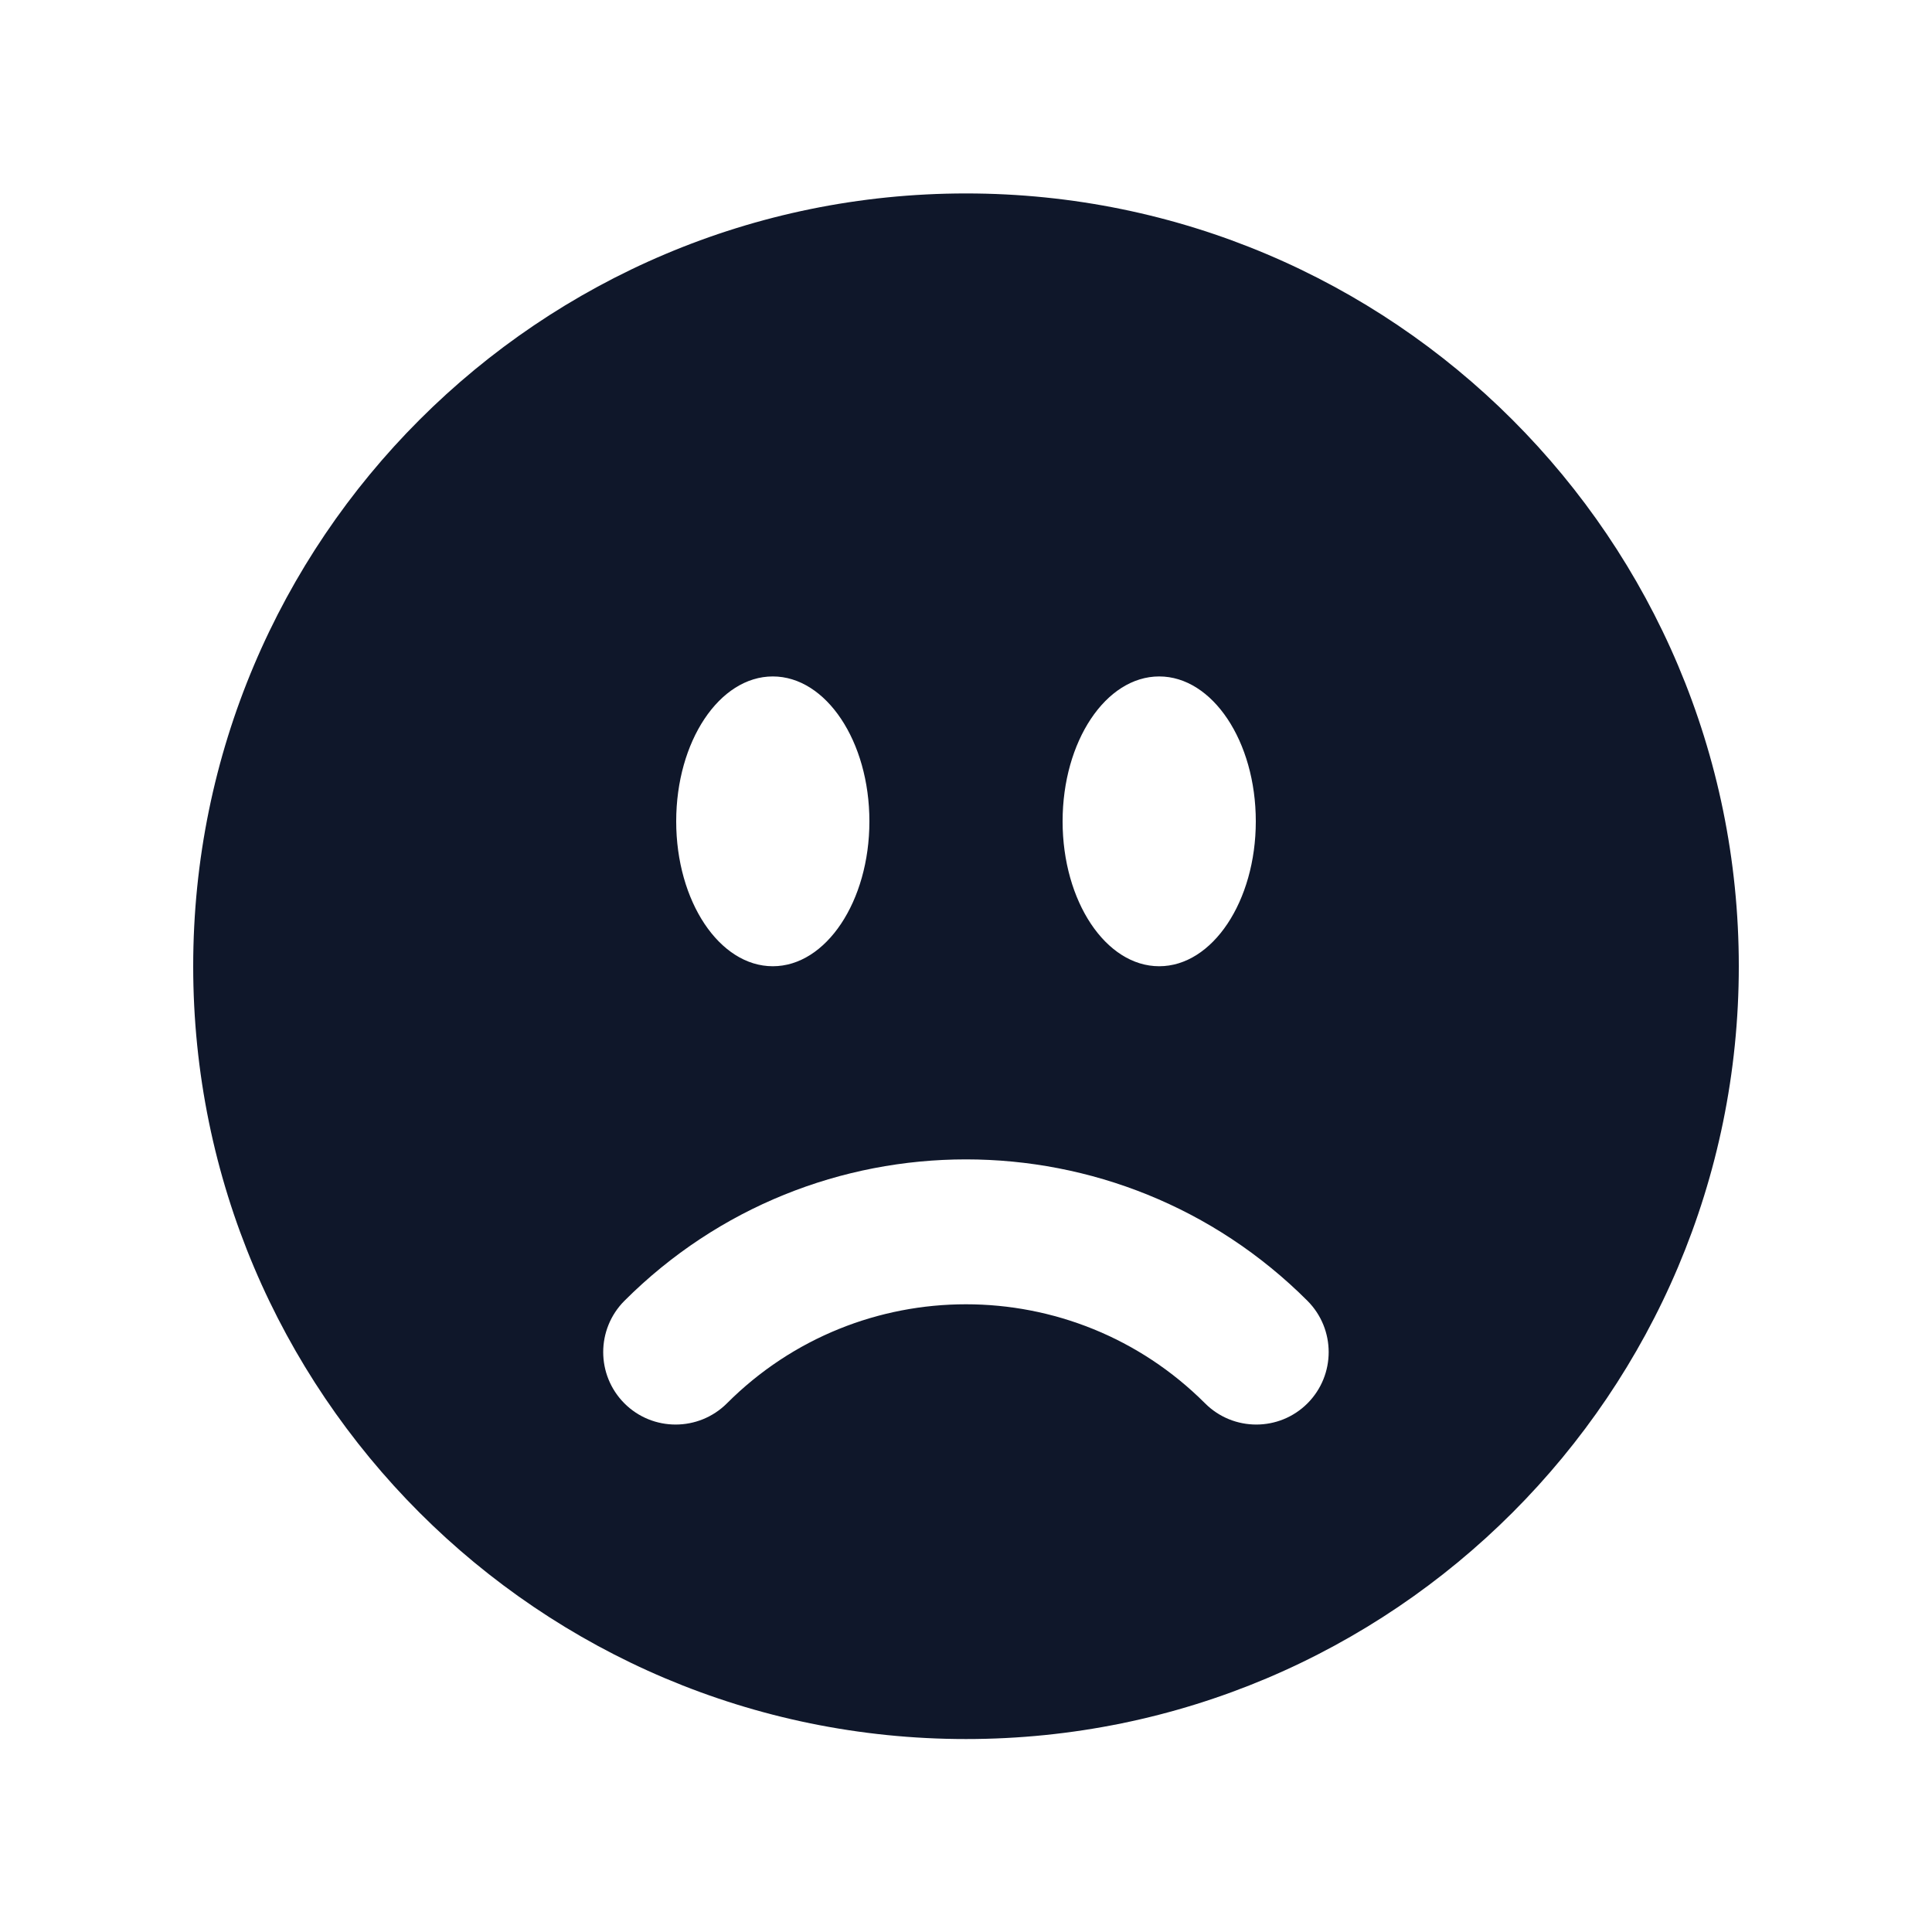 <svg width="16" height="16" viewBox="0 0 16 16" fill="none" xmlns="http://www.w3.org/2000/svg">
<path fill-rule="evenodd" clip-rule="evenodd" d="M8 14.402C11.534 14.402 14.4 11.536 14.4 8.002C14.4 4.467 11.534 1.602 8 1.602C4.465 1.602 1.6 4.467 1.6 8.002C1.6 11.536 4.465 14.402 8 14.402ZM5.171 11.622C5.405 11.856 5.785 11.856 6.02 11.622C7.113 10.528 8.886 10.528 9.98 11.622C10.214 11.856 10.594 11.856 10.828 11.622C11.062 11.387 11.062 11.008 10.828 10.773C9.266 9.211 6.733 9.211 5.171 10.773C4.937 11.008 4.937 11.387 5.171 11.622ZM7.2 6.802C7.2 7.464 6.841 8.002 6.4 8.002C5.958 8.002 5.6 7.464 5.6 6.802C5.6 6.139 5.958 5.602 6.4 5.602C6.841 5.602 7.2 6.139 7.2 6.802ZM9.6 8.002C10.041 8.002 10.4 7.464 10.4 6.802C10.4 6.139 10.041 5.602 9.6 5.602C9.158 5.602 8.8 6.139 8.8 6.802C8.8 7.464 9.158 8.002 9.6 8.002Z" fill="#0F172A"/>
</svg>
